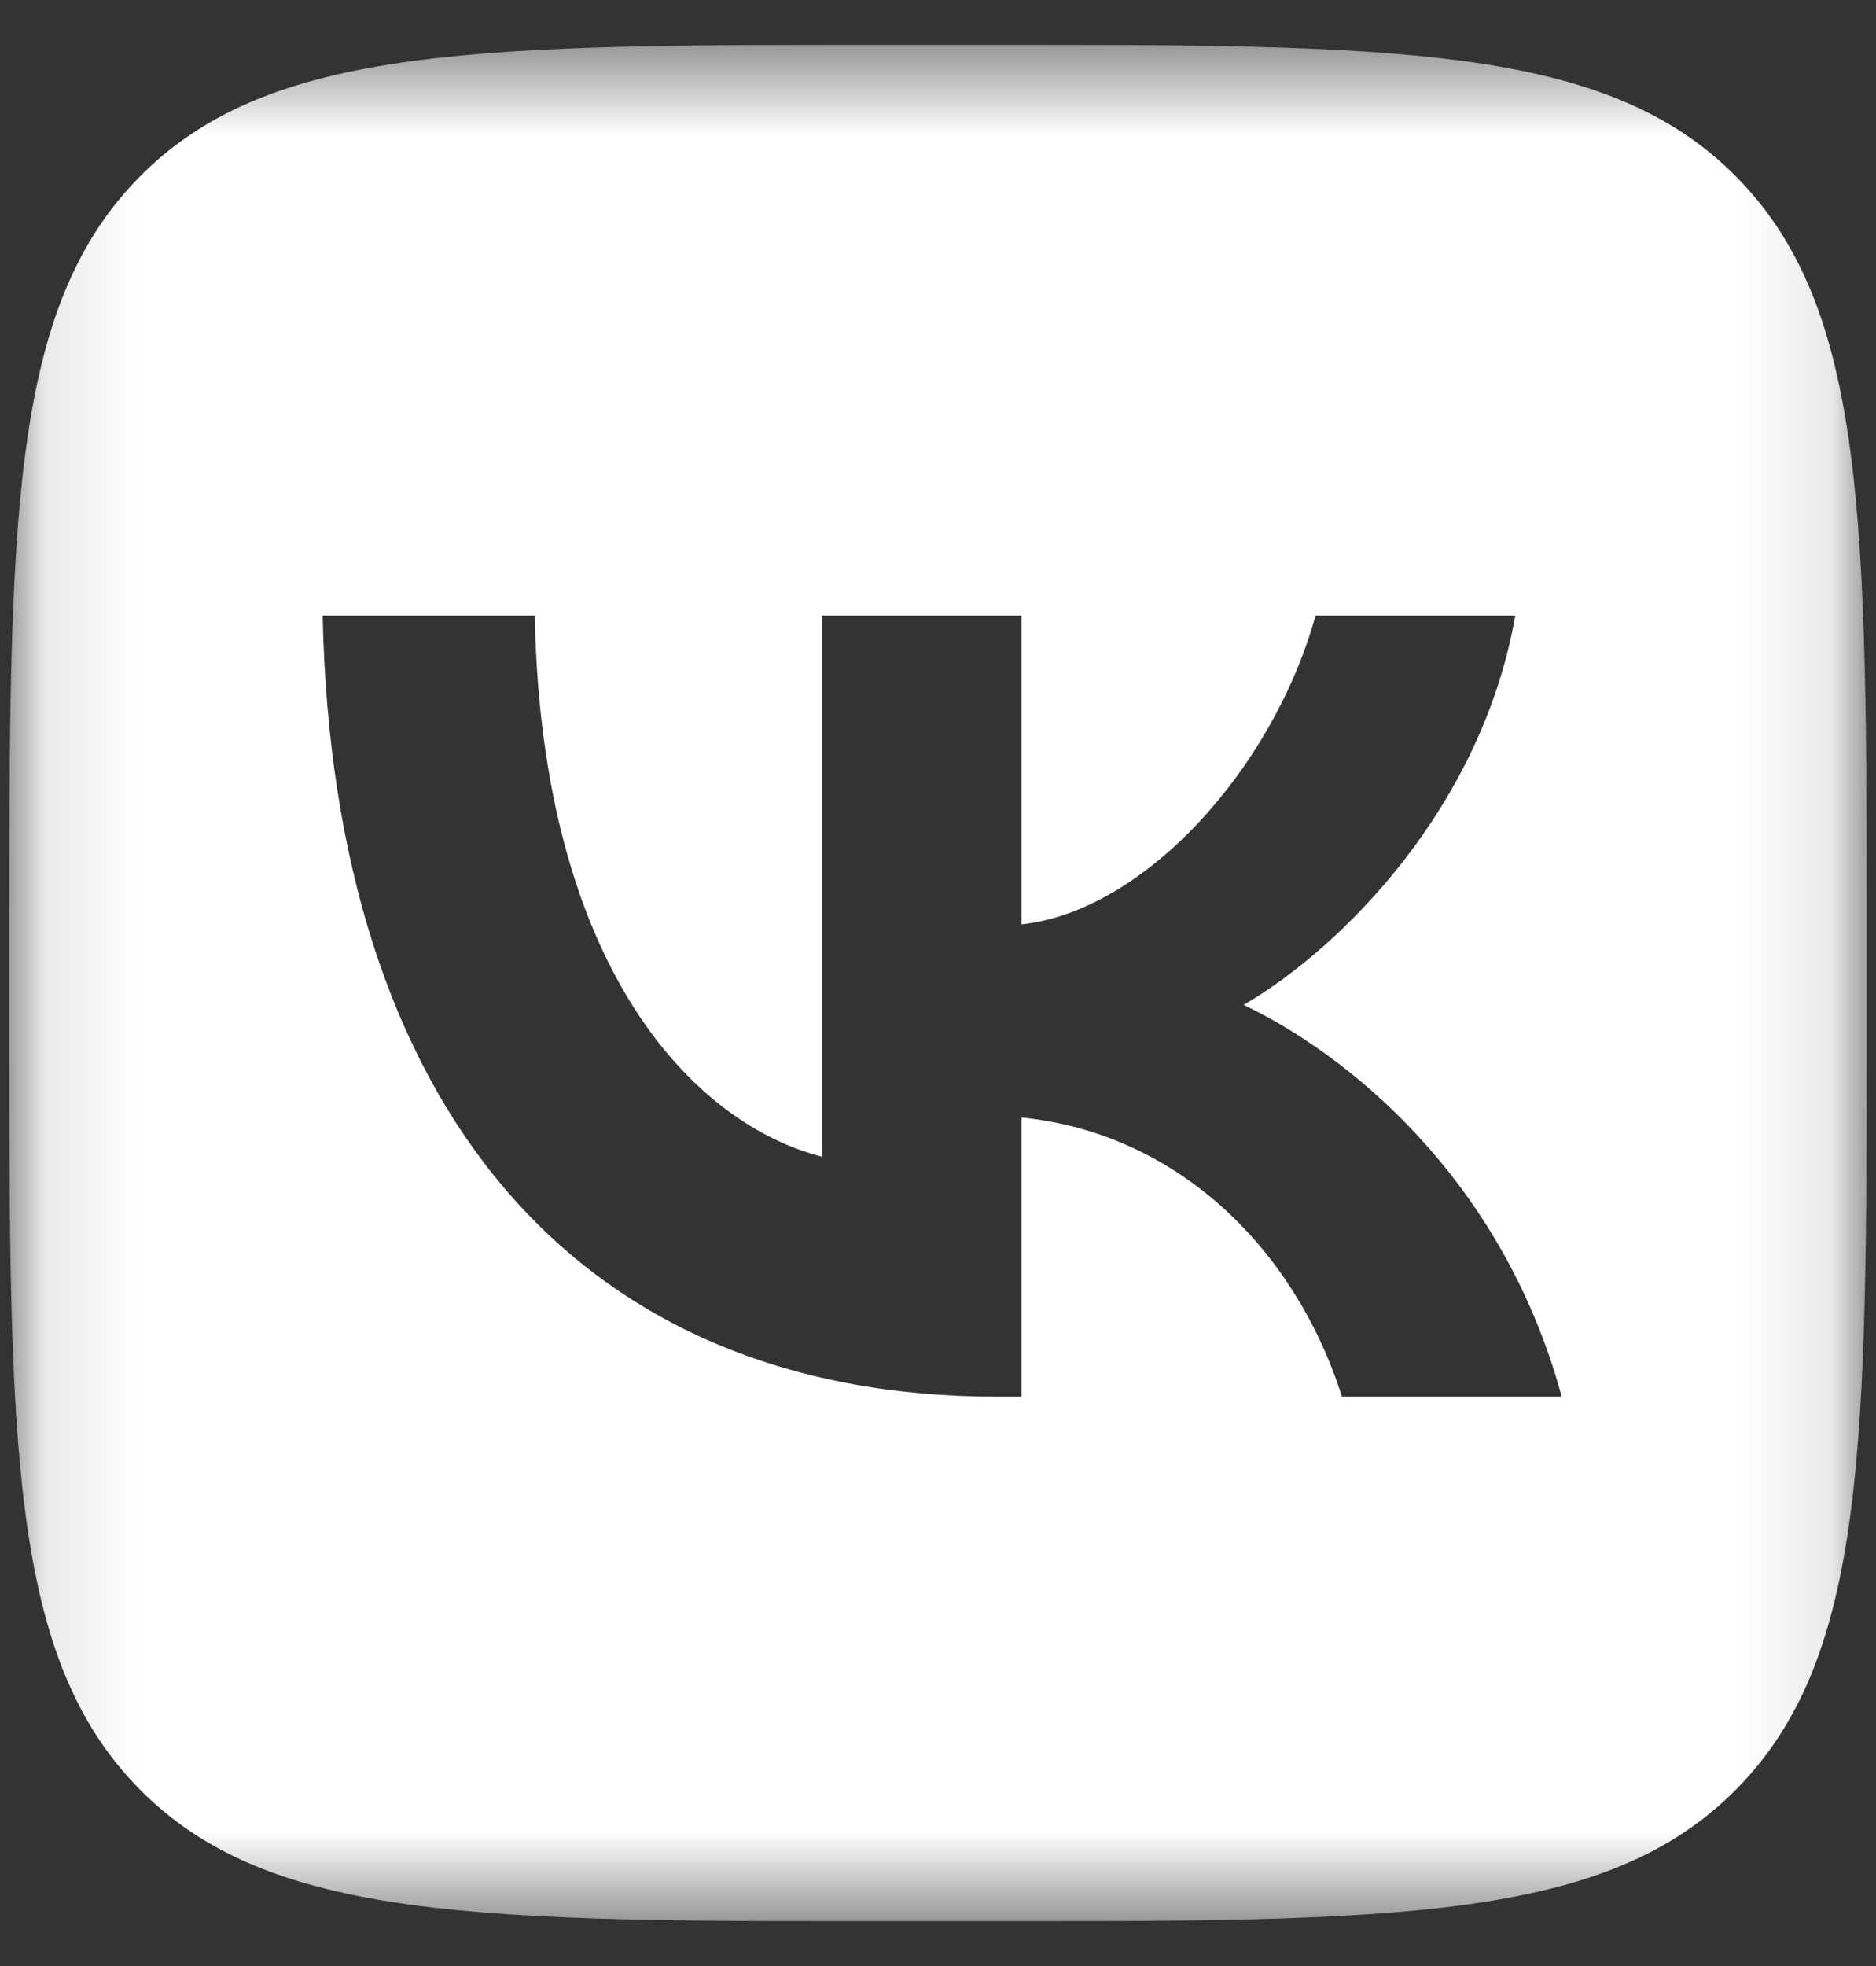 <svg width="21" height="22" viewBox="0 0 21 22" fill="none" xmlns="http://www.w3.org/2000/svg">
<rect x="0" y="0" width="21" height="22" fill="#333333" stroke="none"/>
<g clip-path="url(#clip0_558_170)">
<mask id="mask0_558_170" style="mask-type:luminance" maskUnits="userSpaceOnUse" x="0" y="0" width="21" height="22">
<path d="M20.896 0.5H0.104V21.5H20.896V0.5Z" fill="white"/>
</mask>
<g mask="url(#mask0_558_170)">
<path fill-rule="evenodd" clip-rule="evenodd" d="M1.565 1.976C0.104 3.452 0.104 5.828 0.104 10.58V11.42C0.104 16.172 0.104 18.548 1.565 20.024C3.027 21.5 5.379 21.5 10.084 21.5H10.915C15.62 21.5 17.973 21.5 19.434 20.024C20.896 18.548 20.896 16.172 20.896 11.42V10.58C20.896 5.828 20.896 3.452 19.434 1.976C17.973 0.5 15.62 0.5 10.915 0.5H10.084C5.379 0.5 3.027 0.5 1.565 1.976ZM3.612 6.888C3.725 12.348 6.428 15.629 11.167 15.629H11.435V12.505C13.177 12.68 14.493 13.966 15.022 15.629H17.482C16.806 13.144 15.03 11.77 13.921 11.245C15.03 10.598 16.59 9.023 16.962 6.888H14.727C14.242 8.62 12.804 10.195 11.435 10.344V6.888H9.2V12.943C7.814 12.592 6.064 10.895 5.986 6.888H3.612Z" fill="white"/>
</g>
</g>
<defs>
<clipPath id="clip0_558_170">
<rect width="21" height="21" fill="white" transform="translate(0 0.5)"/>
</clipPath>
</defs>
</svg>
